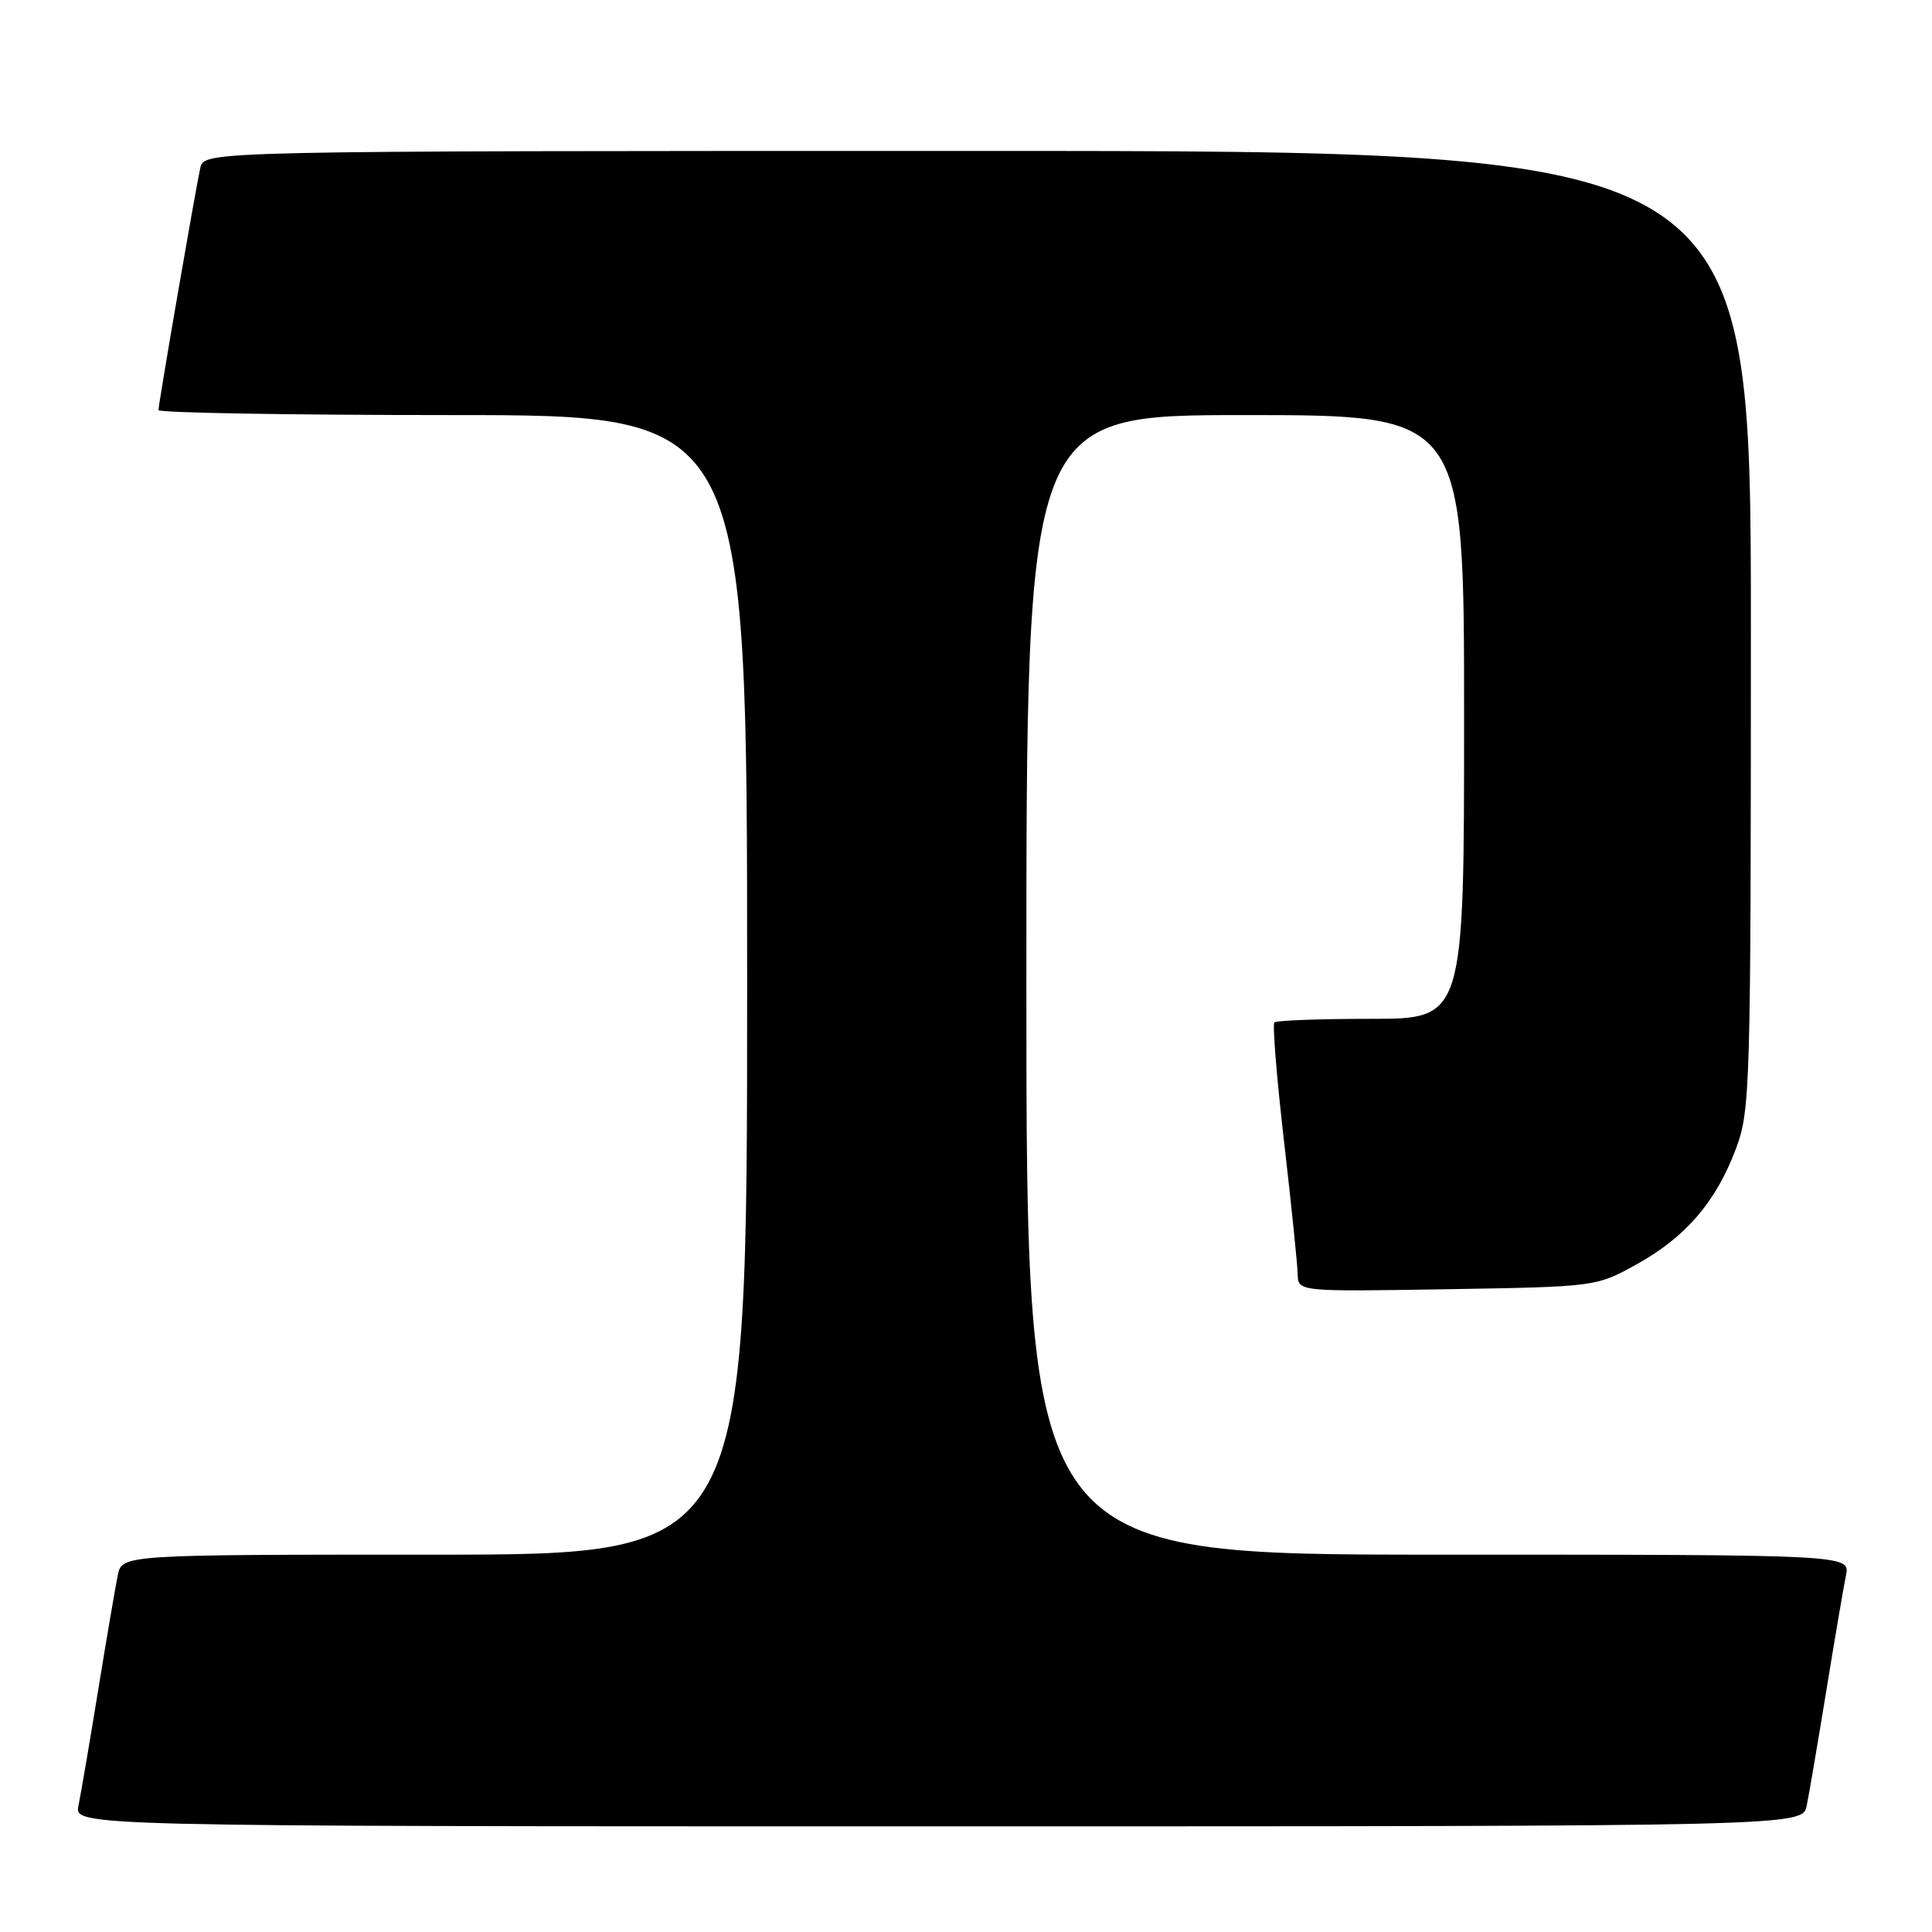 <?xml version="1.0" encoding="UTF-8" standalone="no"?>
<!DOCTYPE svg PUBLIC "-//W3C//DTD SVG 1.1//EN" "http://www.w3.org/Graphics/SVG/1.1/DTD/svg11.dtd" >
<svg xmlns="http://www.w3.org/2000/svg" xmlns:xlink="http://www.w3.org/1999/xlink" version="1.1" viewBox="0 0 256 256">
 <g >
 <path fill="currentColor"
d=" M 239.40 239.25 C 239.71 237.74 240.88 230.88 242.00 224.00 C 243.12 217.12 244.29 210.26 244.60 208.75 C 245.16 206.00 245.16 206.00 190.58 206.00 C 136.00 206.00 136.00 206.00 136.00 130.50 C 136.00 55.00 136.00 55.00 165.00 55.00 C 194.00 55.00 194.00 55.00 194.00 95.00 C 194.00 135.00 194.00 135.00 181.67 135.00 C 174.88 135.00 169.12 135.21 168.86 135.48 C 168.60 135.74 169.17 142.83 170.14 151.23 C 171.11 159.63 171.92 167.55 171.95 168.83 C 172.00 171.15 172.00 171.15 191.75 170.83 C 211.50 170.50 211.50 170.50 216.86 167.53 C 223.36 163.93 227.39 159.24 230.02 152.21 C 231.92 147.15 232.00 144.26 232.00 83.46 C 232.00 20.00 232.00 20.00 129.52 20.00 C 27.04 20.00 27.04 20.00 26.54 22.25 C 25.87 25.29 21.00 53.50 21.00 54.34 C 21.00 54.70 38.55 55.00 60.00 55.00 C 99.00 55.00 99.00 55.00 99.00 130.50 C 99.00 206.00 99.00 206.00 57.58 206.00 C 16.16 206.00 16.16 206.00 15.60 208.75 C 15.29 210.26 14.12 217.12 13.00 224.00 C 11.88 230.88 10.71 237.74 10.40 239.25 C 9.84 242.00 9.84 242.00 124.34 242.00 C 238.84 242.00 238.84 242.00 239.40 239.25 Z "/>
</g>
</svg>